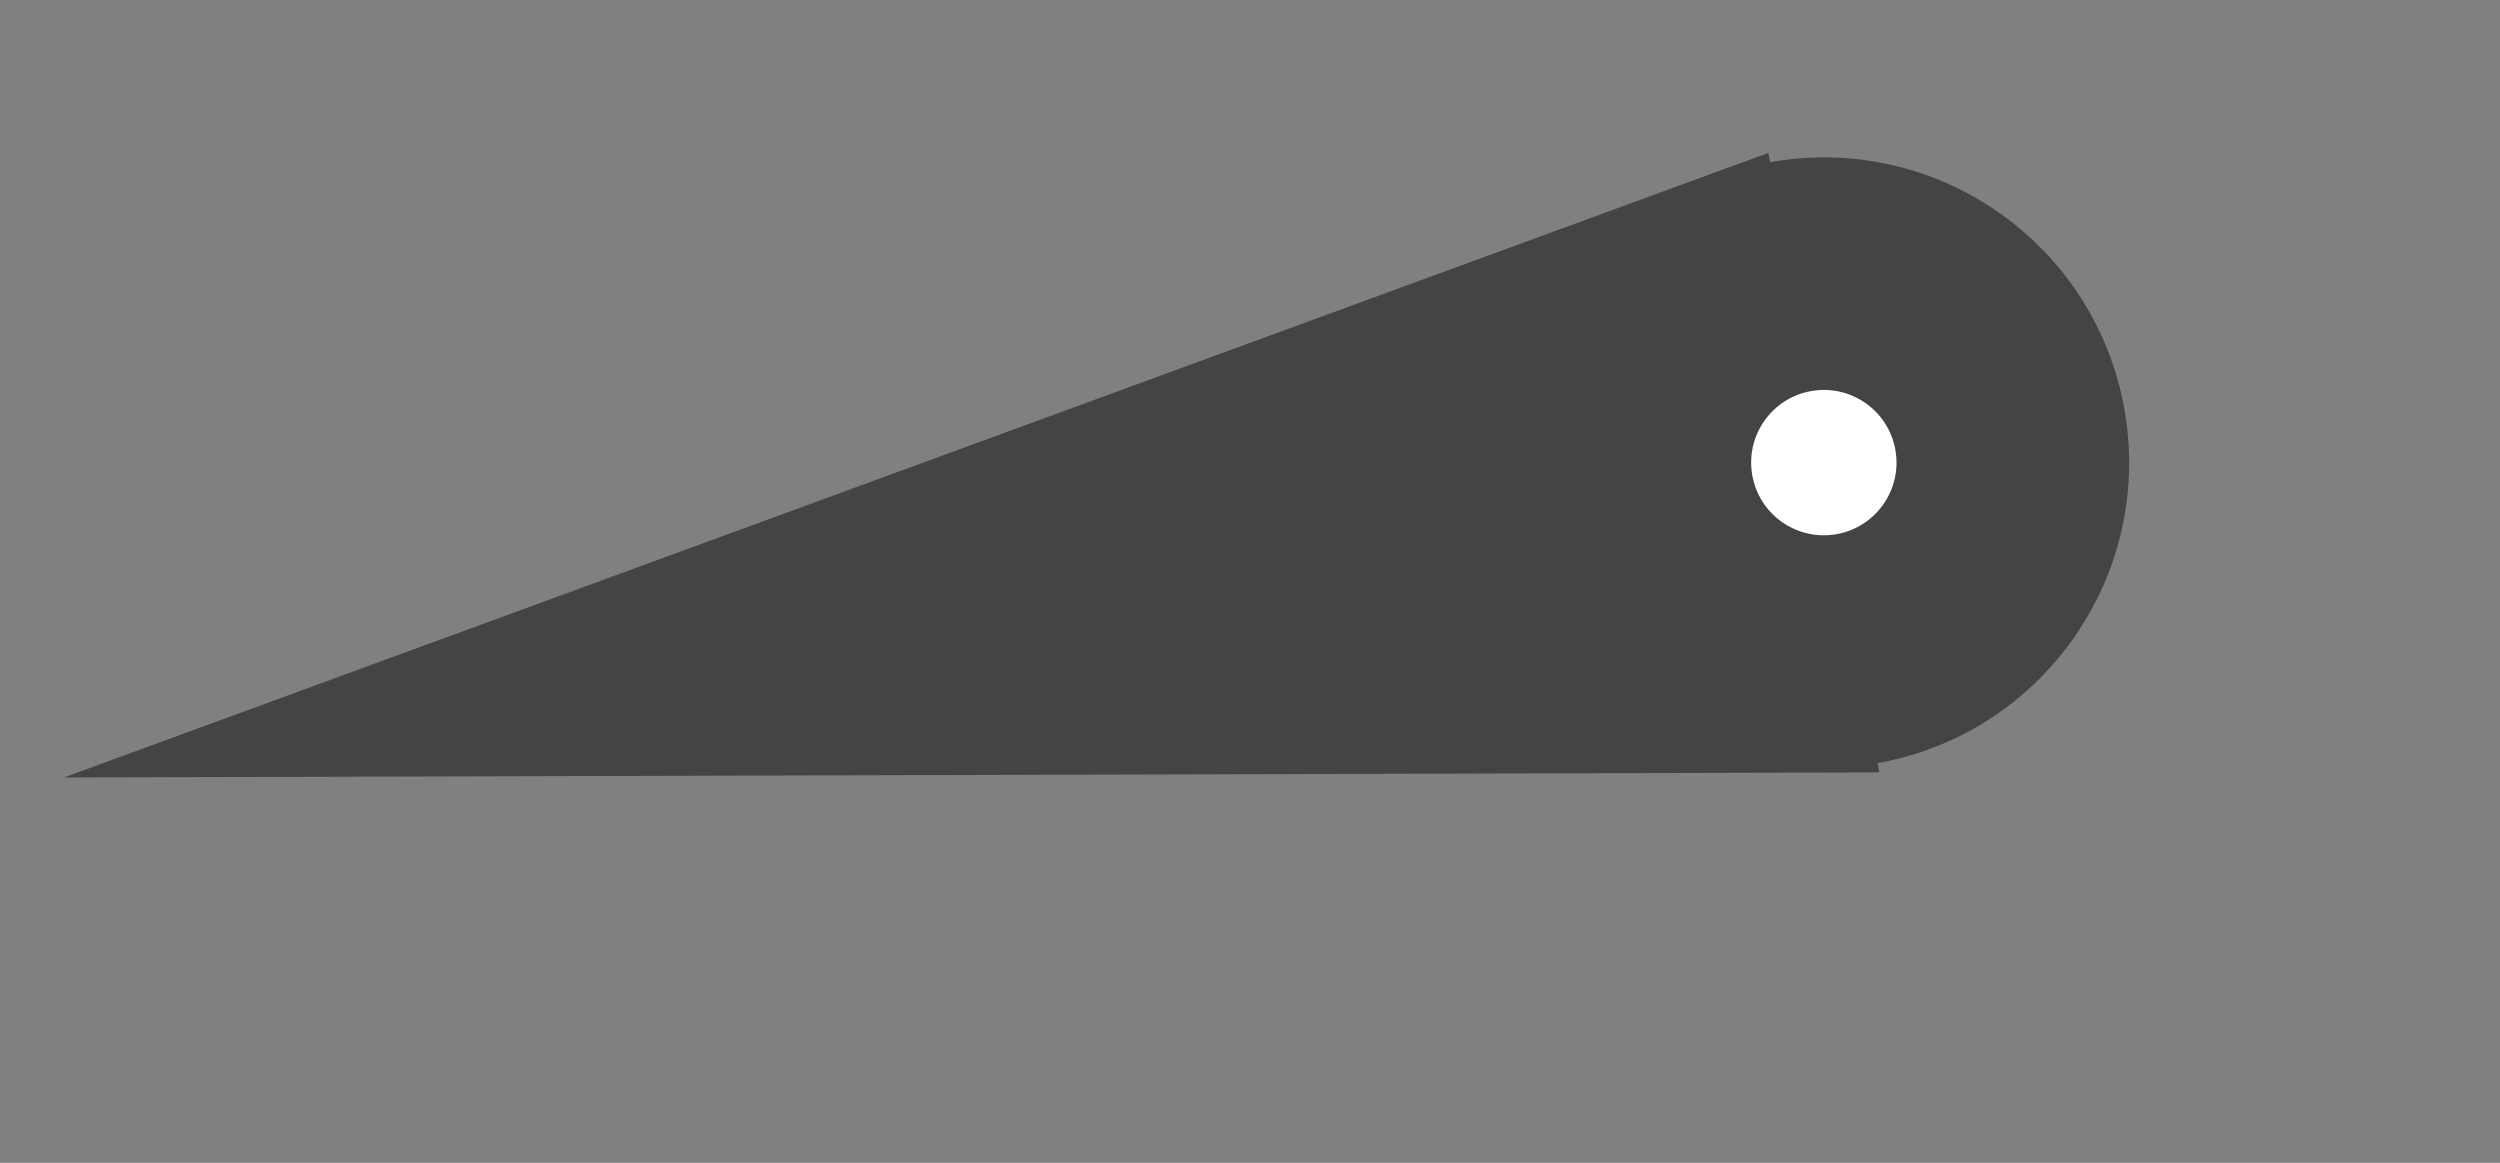 <svg width="86" height="40" viewBox="0 0 86 40" fill="none" xmlns="http://www.w3.org/2000/svg">
<rect x="0" y="0" width="86" height="40" fill="#808080" stroke="none"/>
<path d="M2.201 26.745L60.834 5.258L64.647 26.571L2.201 26.745Z" fill="#444444"/>
<circle cx="62.741" cy="15.915" r="10.5" transform="rotate(-100.143 62.741 15.915)" fill="#444444"/>
<circle cx="62.74" cy="15.914" r="2.5" transform="rotate(-100.143 62.74 15.914)" fill="white"/>
</svg>
